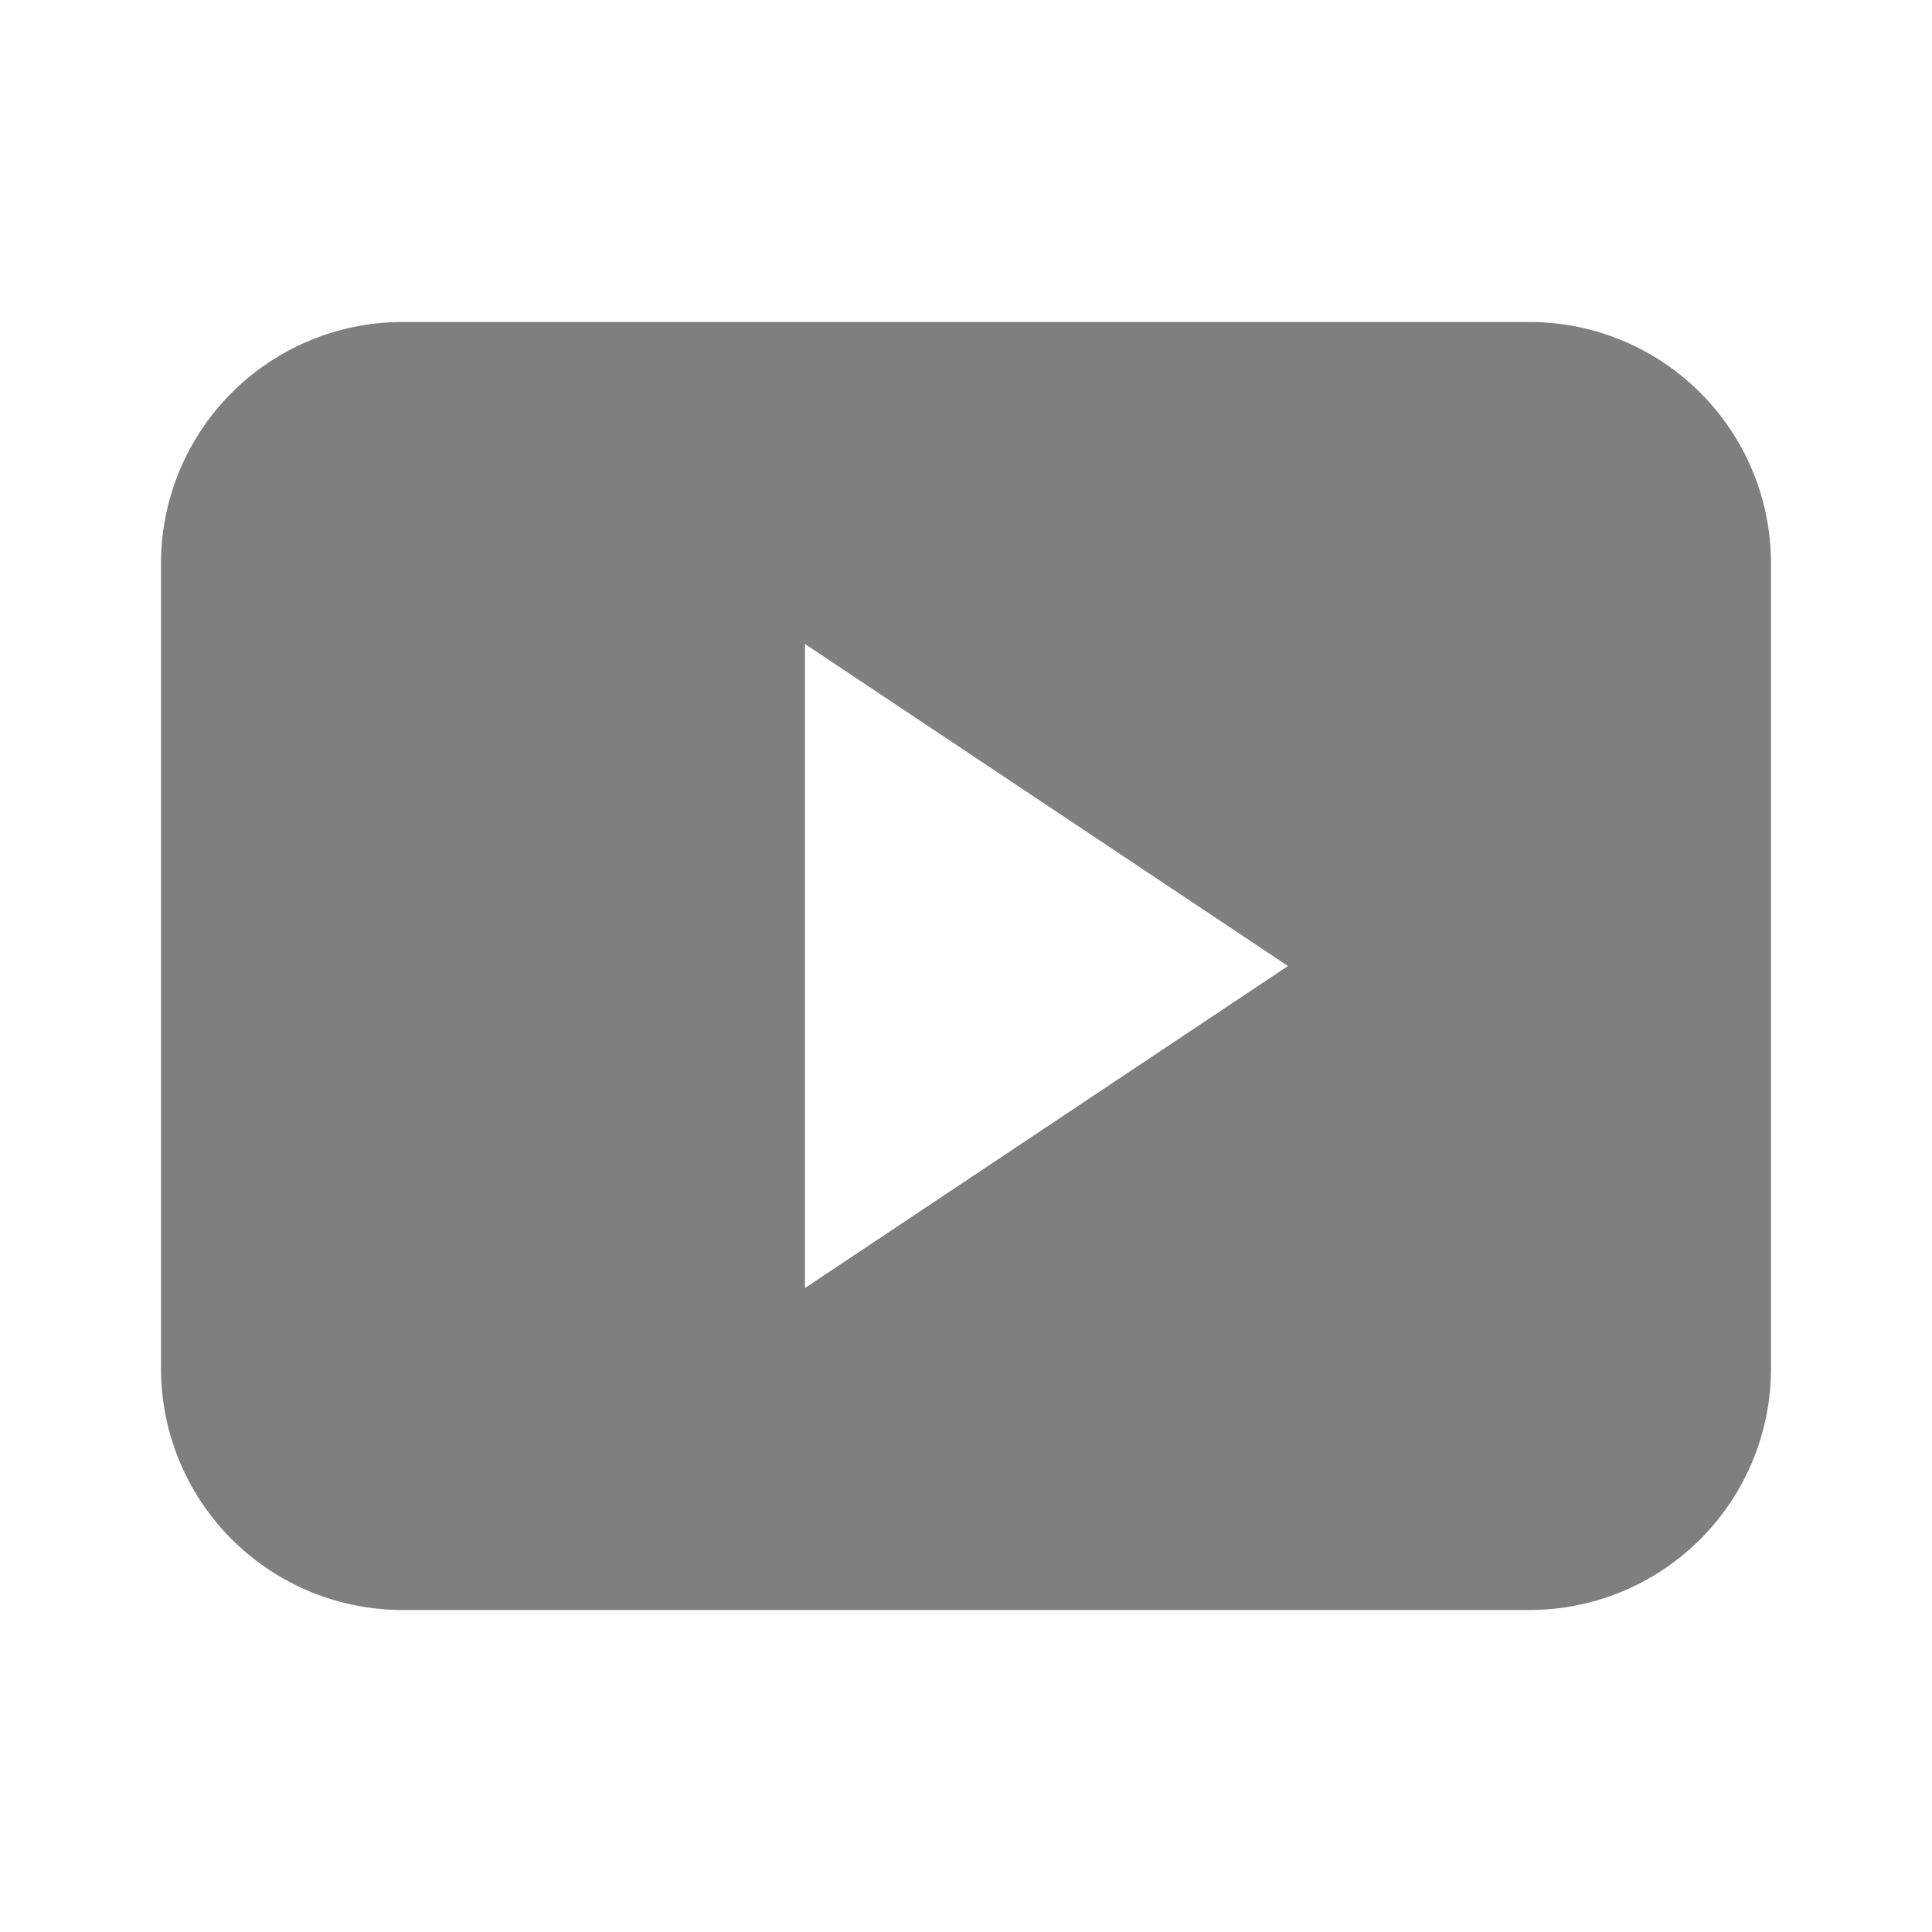 <svg xmlns="http://www.w3.org/2000/svg" viewBox="0 0 24 24" data-supported-dps="24x24" fill="#000000" opacity='0.5' class="mercado-match" width="24" height="24" focusable="false">
  <path d="M19 4H5a3 3 0 00-3 3v10a3 3 0 003 3h14a3 3 0 003-3V7a3 3 0 00-3-3zm-9 12V8l6 4z"/>
</svg>